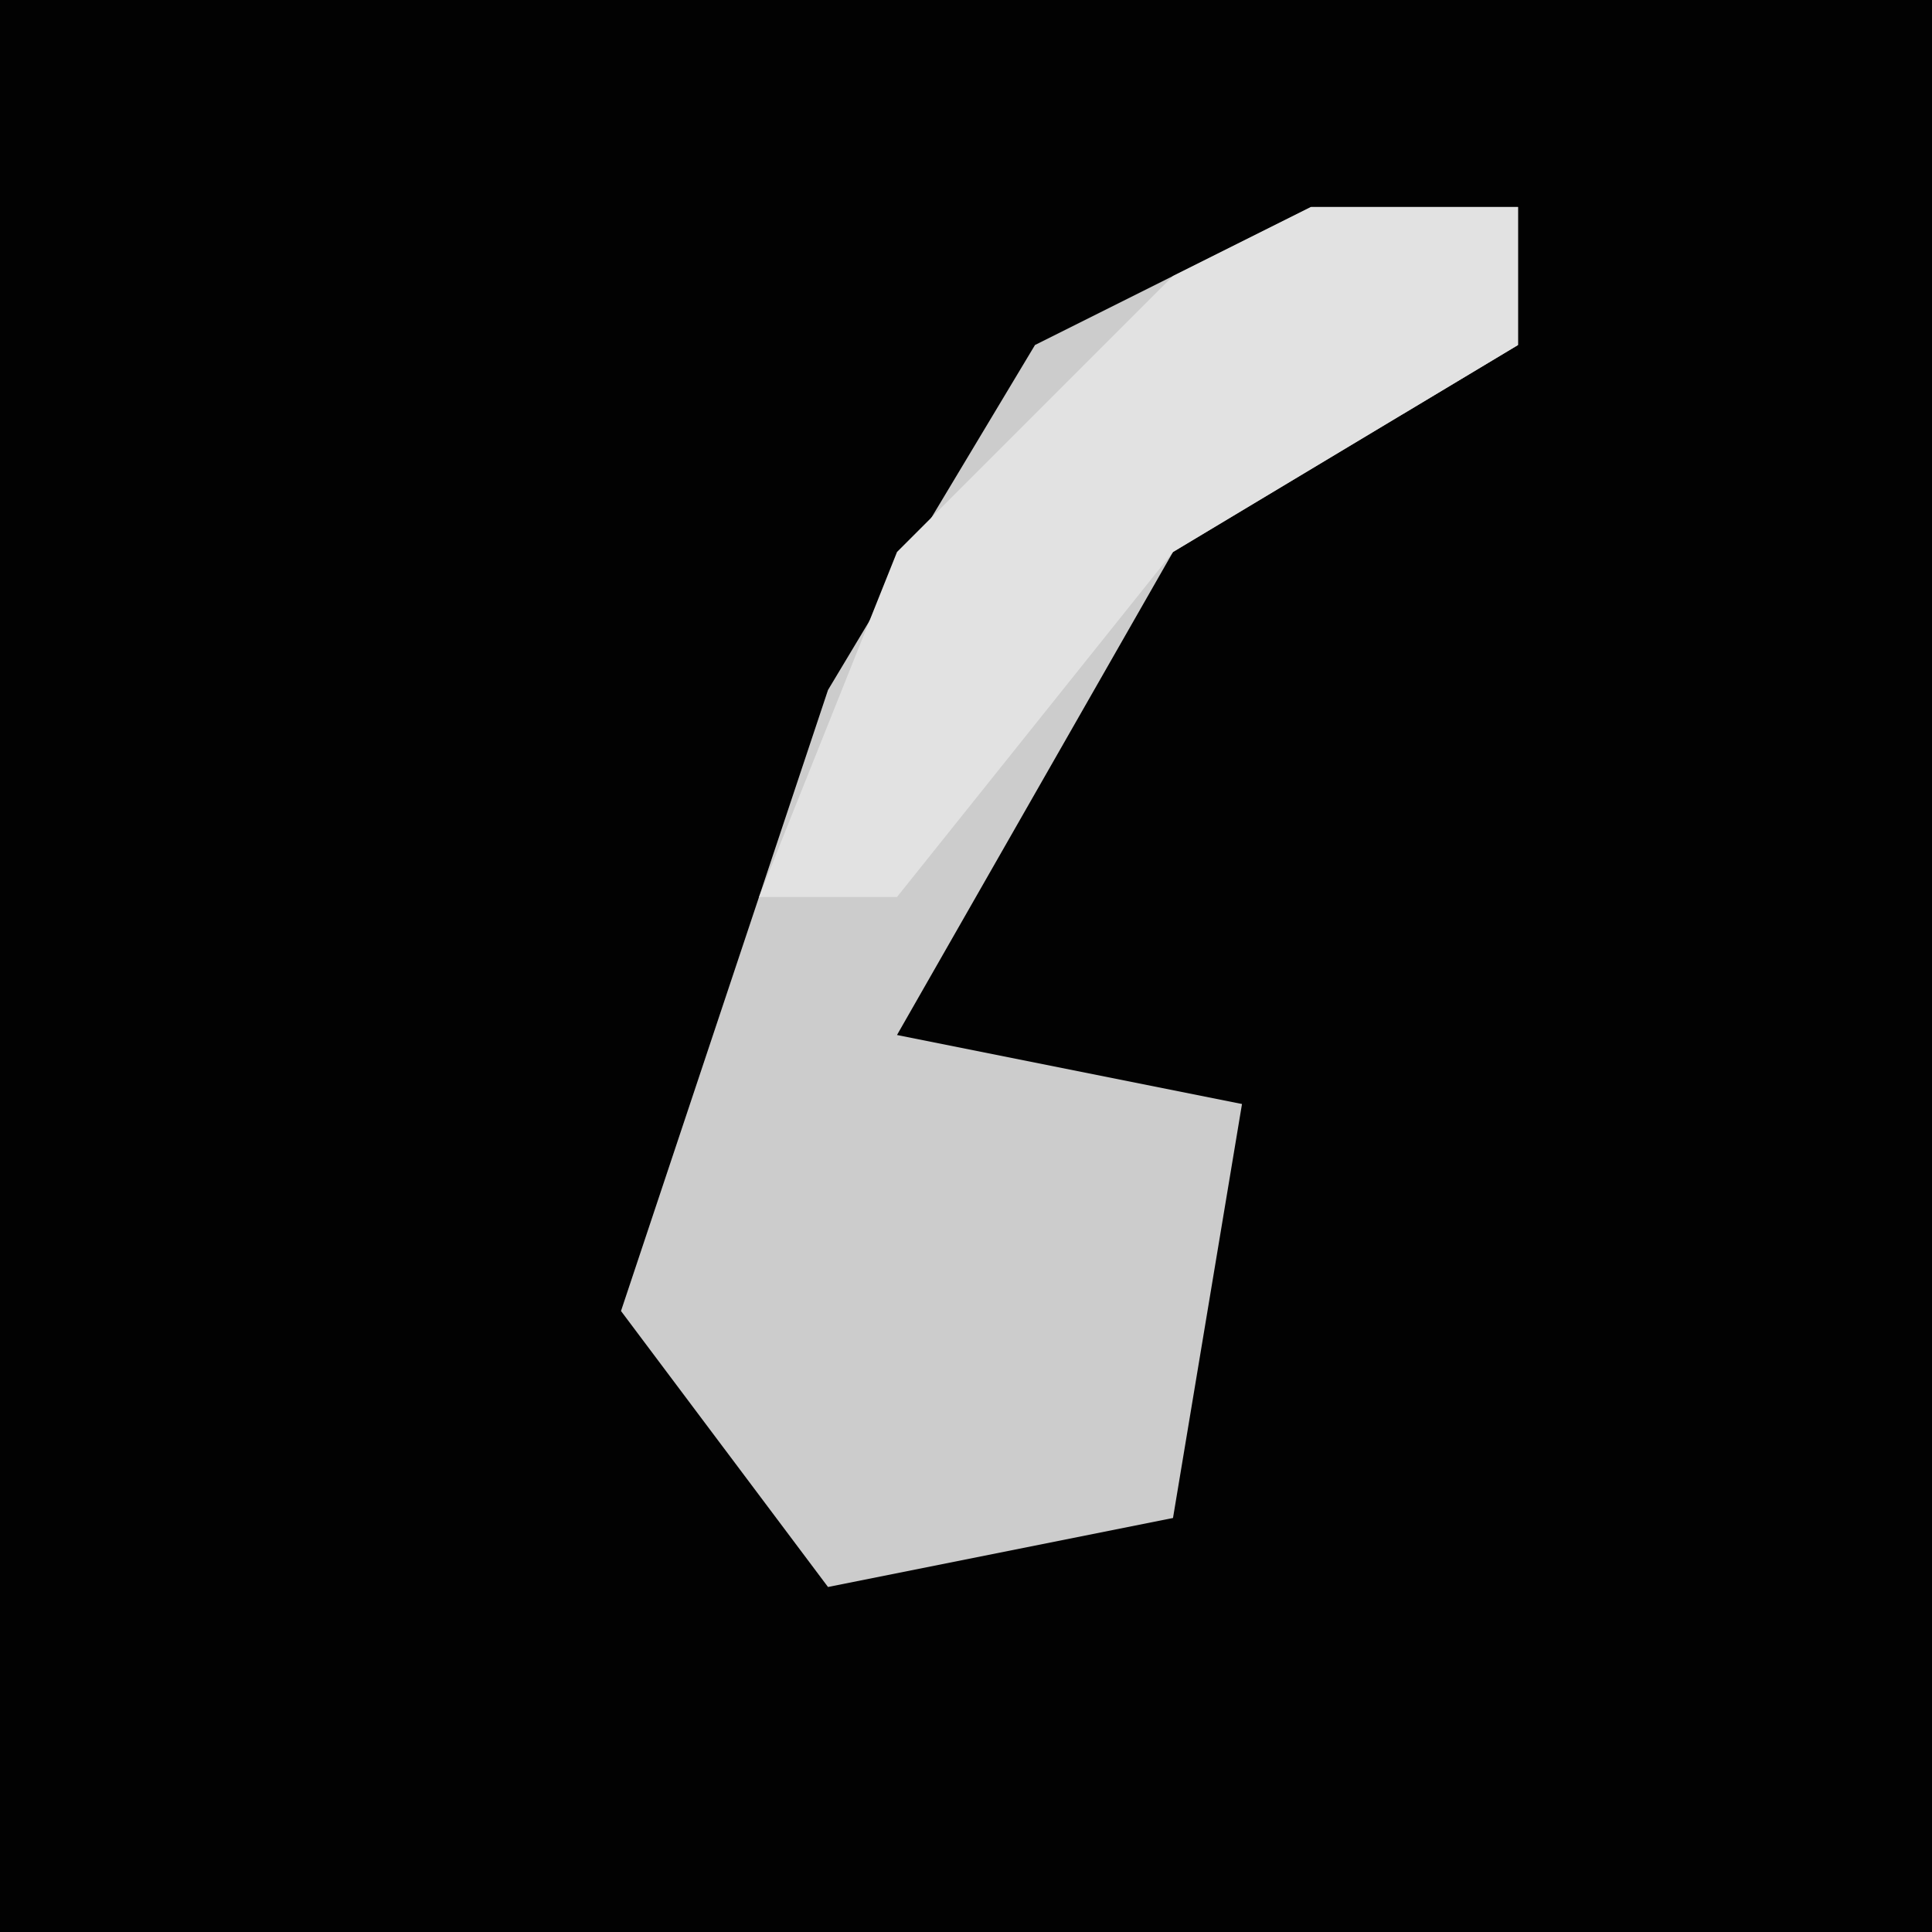 <?xml version="1.0" encoding="UTF-8"?>
<svg version="1.1" xmlns="http://www.w3.org/2000/svg" width="28" height="28">
<path d="M0,0 L28,0 L28,28 L0,28 Z " fill="#020202" transform="translate(0,0)"/>
<path d="M0,0 L3,0 L3,2 L-2,5 L-6,12 L-1,13 L-2,19 L-7,20 L-10,16 L-7,7 L-4,2 Z " fill="#CCCCCC" transform="translate(19,3)"/>
<path d="M0,0 L3,0 L3,2 L-2,5 L-6,10 L-8,10 L-6,5 L-2,1 Z " fill="#E2E2E2" transform="translate(19,3)"/>
</svg>
